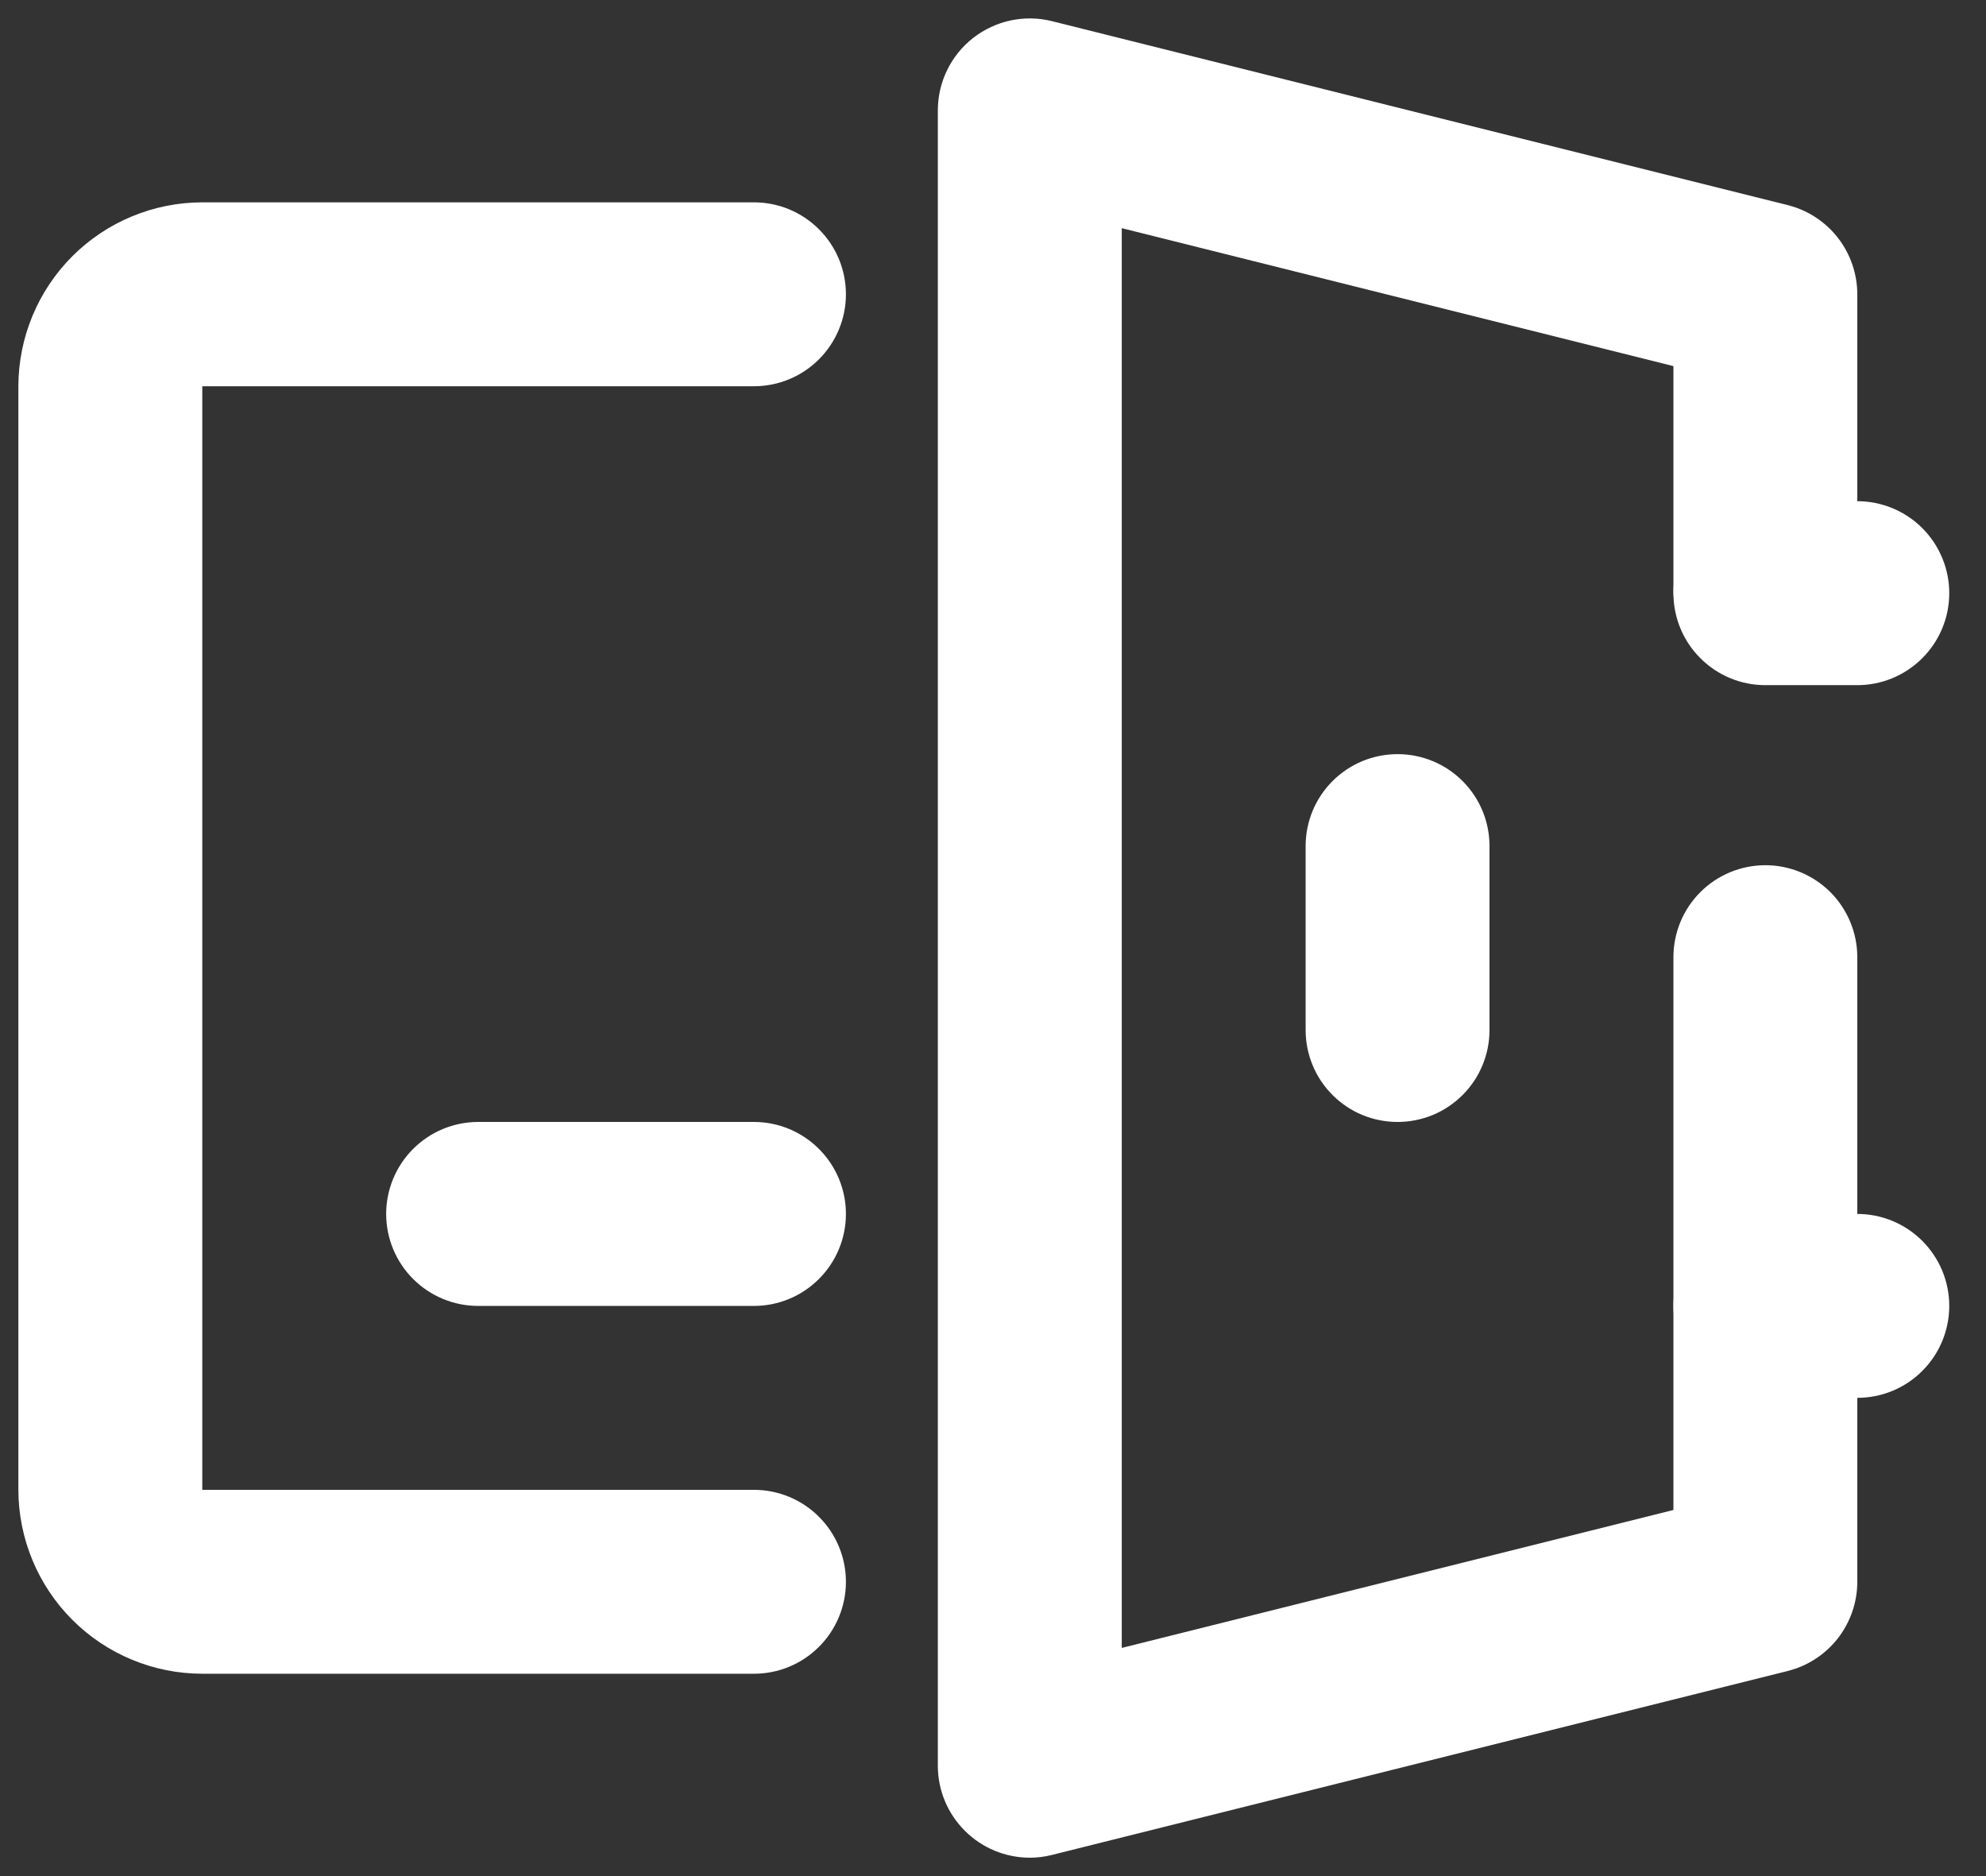 <svg width="36" height="34" viewBox="0 0 36 34" fill="none" xmlns="http://www.w3.org/2000/svg">
<rect x="0" y="0" width="36" height="34" fill="#333333" stroke="none"/>
<path d="M13.667 30.333H3.667C2.783 30.332 1.936 29.981 1.311 29.356C0.686 28.731 0.335 27.884 0.333 27V7C0.335 6.116 0.686 5.269 1.311 4.644C1.936 4.019 2.783 3.668 3.667 3.667H13.667C14.109 3.667 14.533 3.842 14.845 4.155C15.158 4.467 15.334 4.891 15.334 5.333C15.334 5.775 15.158 6.199 14.845 6.512C14.533 6.824 14.109 7 13.667 7H3.667V27H13.667C14.109 27 14.533 27.176 14.845 27.488C15.158 27.801 15.334 28.225 15.334 28.667C15.334 29.109 15.158 29.533 14.845 29.845C14.533 30.158 14.109 30.333 13.667 30.333Z" fill="white"/>
<path d="M18.667 33.667C18.225 33.666 17.801 33.491 17.489 33.178C17.176 32.866 17 32.442 17 32V2C17 1.747 17.058 1.497 17.169 1.269C17.28 1.042 17.442 0.842 17.641 0.687C17.841 0.531 18.074 0.423 18.321 0.37C18.569 0.318 18.826 0.322 19.071 0.384L32.405 3.717C32.765 3.807 33.085 4.015 33.314 4.308C33.542 4.601 33.667 4.962 33.667 5.333V10.68C33.667 11.122 33.491 11.546 33.179 11.858C32.866 12.171 32.442 12.347 32 12.347C31.558 12.347 31.134 12.171 30.822 11.858C30.509 11.546 30.334 11.122 30.334 10.68V6.635L20.334 4.135V29.865L30.334 27.365V17.347C30.334 16.905 30.509 16.481 30.822 16.168C31.134 15.856 31.558 15.68 32 15.68C32.442 15.68 32.866 15.856 33.179 16.168C33.491 16.481 33.667 16.905 33.667 17.347V28.667C33.667 29.038 33.542 29.399 33.314 29.692C33.085 29.985 32.765 30.193 32.405 30.283L19.071 33.616C18.939 33.65 18.803 33.667 18.667 33.667Z" fill="white"/>
<path d="M25.334 20.333C25.115 20.333 24.898 20.29 24.696 20.207C24.493 20.123 24.31 20 24.155 19.845C24 19.691 23.877 19.507 23.794 19.305C23.71 19.102 23.667 18.886 23.667 18.667V15.333C23.667 14.891 23.842 14.467 24.155 14.155C24.468 13.842 24.892 13.667 25.334 13.667C25.776 13.667 26.199 13.842 26.512 14.155C26.825 14.467 27 14.891 27 15.333V18.667C27 18.886 26.957 19.102 26.873 19.305C26.79 19.507 26.667 19.691 26.512 19.845C26.357 20 26.174 20.123 25.971 20.207C25.769 20.29 25.552 20.333 25.334 20.333Z" fill="white"/>
<path d="M33.667 12.417H32C31.558 12.417 31.134 12.241 30.822 11.928C30.509 11.616 30.334 11.192 30.334 10.75C30.334 10.308 30.509 9.884 30.822 9.571C31.134 9.259 31.558 9.083 32 9.083H33.667C34.109 9.083 34.533 9.259 34.845 9.571C35.158 9.884 35.334 10.308 35.334 10.75C35.334 11.192 35.158 11.616 34.845 11.928C34.533 12.241 34.109 12.417 33.667 12.417Z" fill="white"/>
<path d="M33.667 25.333H32C31.558 25.333 31.134 25.158 30.822 24.845C30.509 24.533 30.334 24.109 30.334 23.667C30.334 23.225 30.509 22.801 30.822 22.488C31.134 22.176 31.558 22 32 22H33.667C34.109 22 34.533 22.176 34.845 22.488C35.158 22.801 35.334 23.225 35.334 23.667C35.334 24.109 35.158 24.533 34.845 24.845C34.533 25.158 34.109 25.333 33.667 25.333Z" fill="white"/>
<path d="M13.667 23.667H8.667C8.225 23.667 7.801 23.491 7.488 23.178C7.176 22.866 7 22.442 7 22C7 21.558 7.176 21.134 7.488 20.822C7.801 20.509 8.225 20.333 8.667 20.333H13.667C14.109 20.333 14.533 20.509 14.845 20.822C15.158 21.134 15.334 21.558 15.334 22C15.334 22.442 15.158 22.866 14.845 23.178C14.533 23.491 14.109 23.667 13.667 23.667Z" fill="white"/>
</svg>
